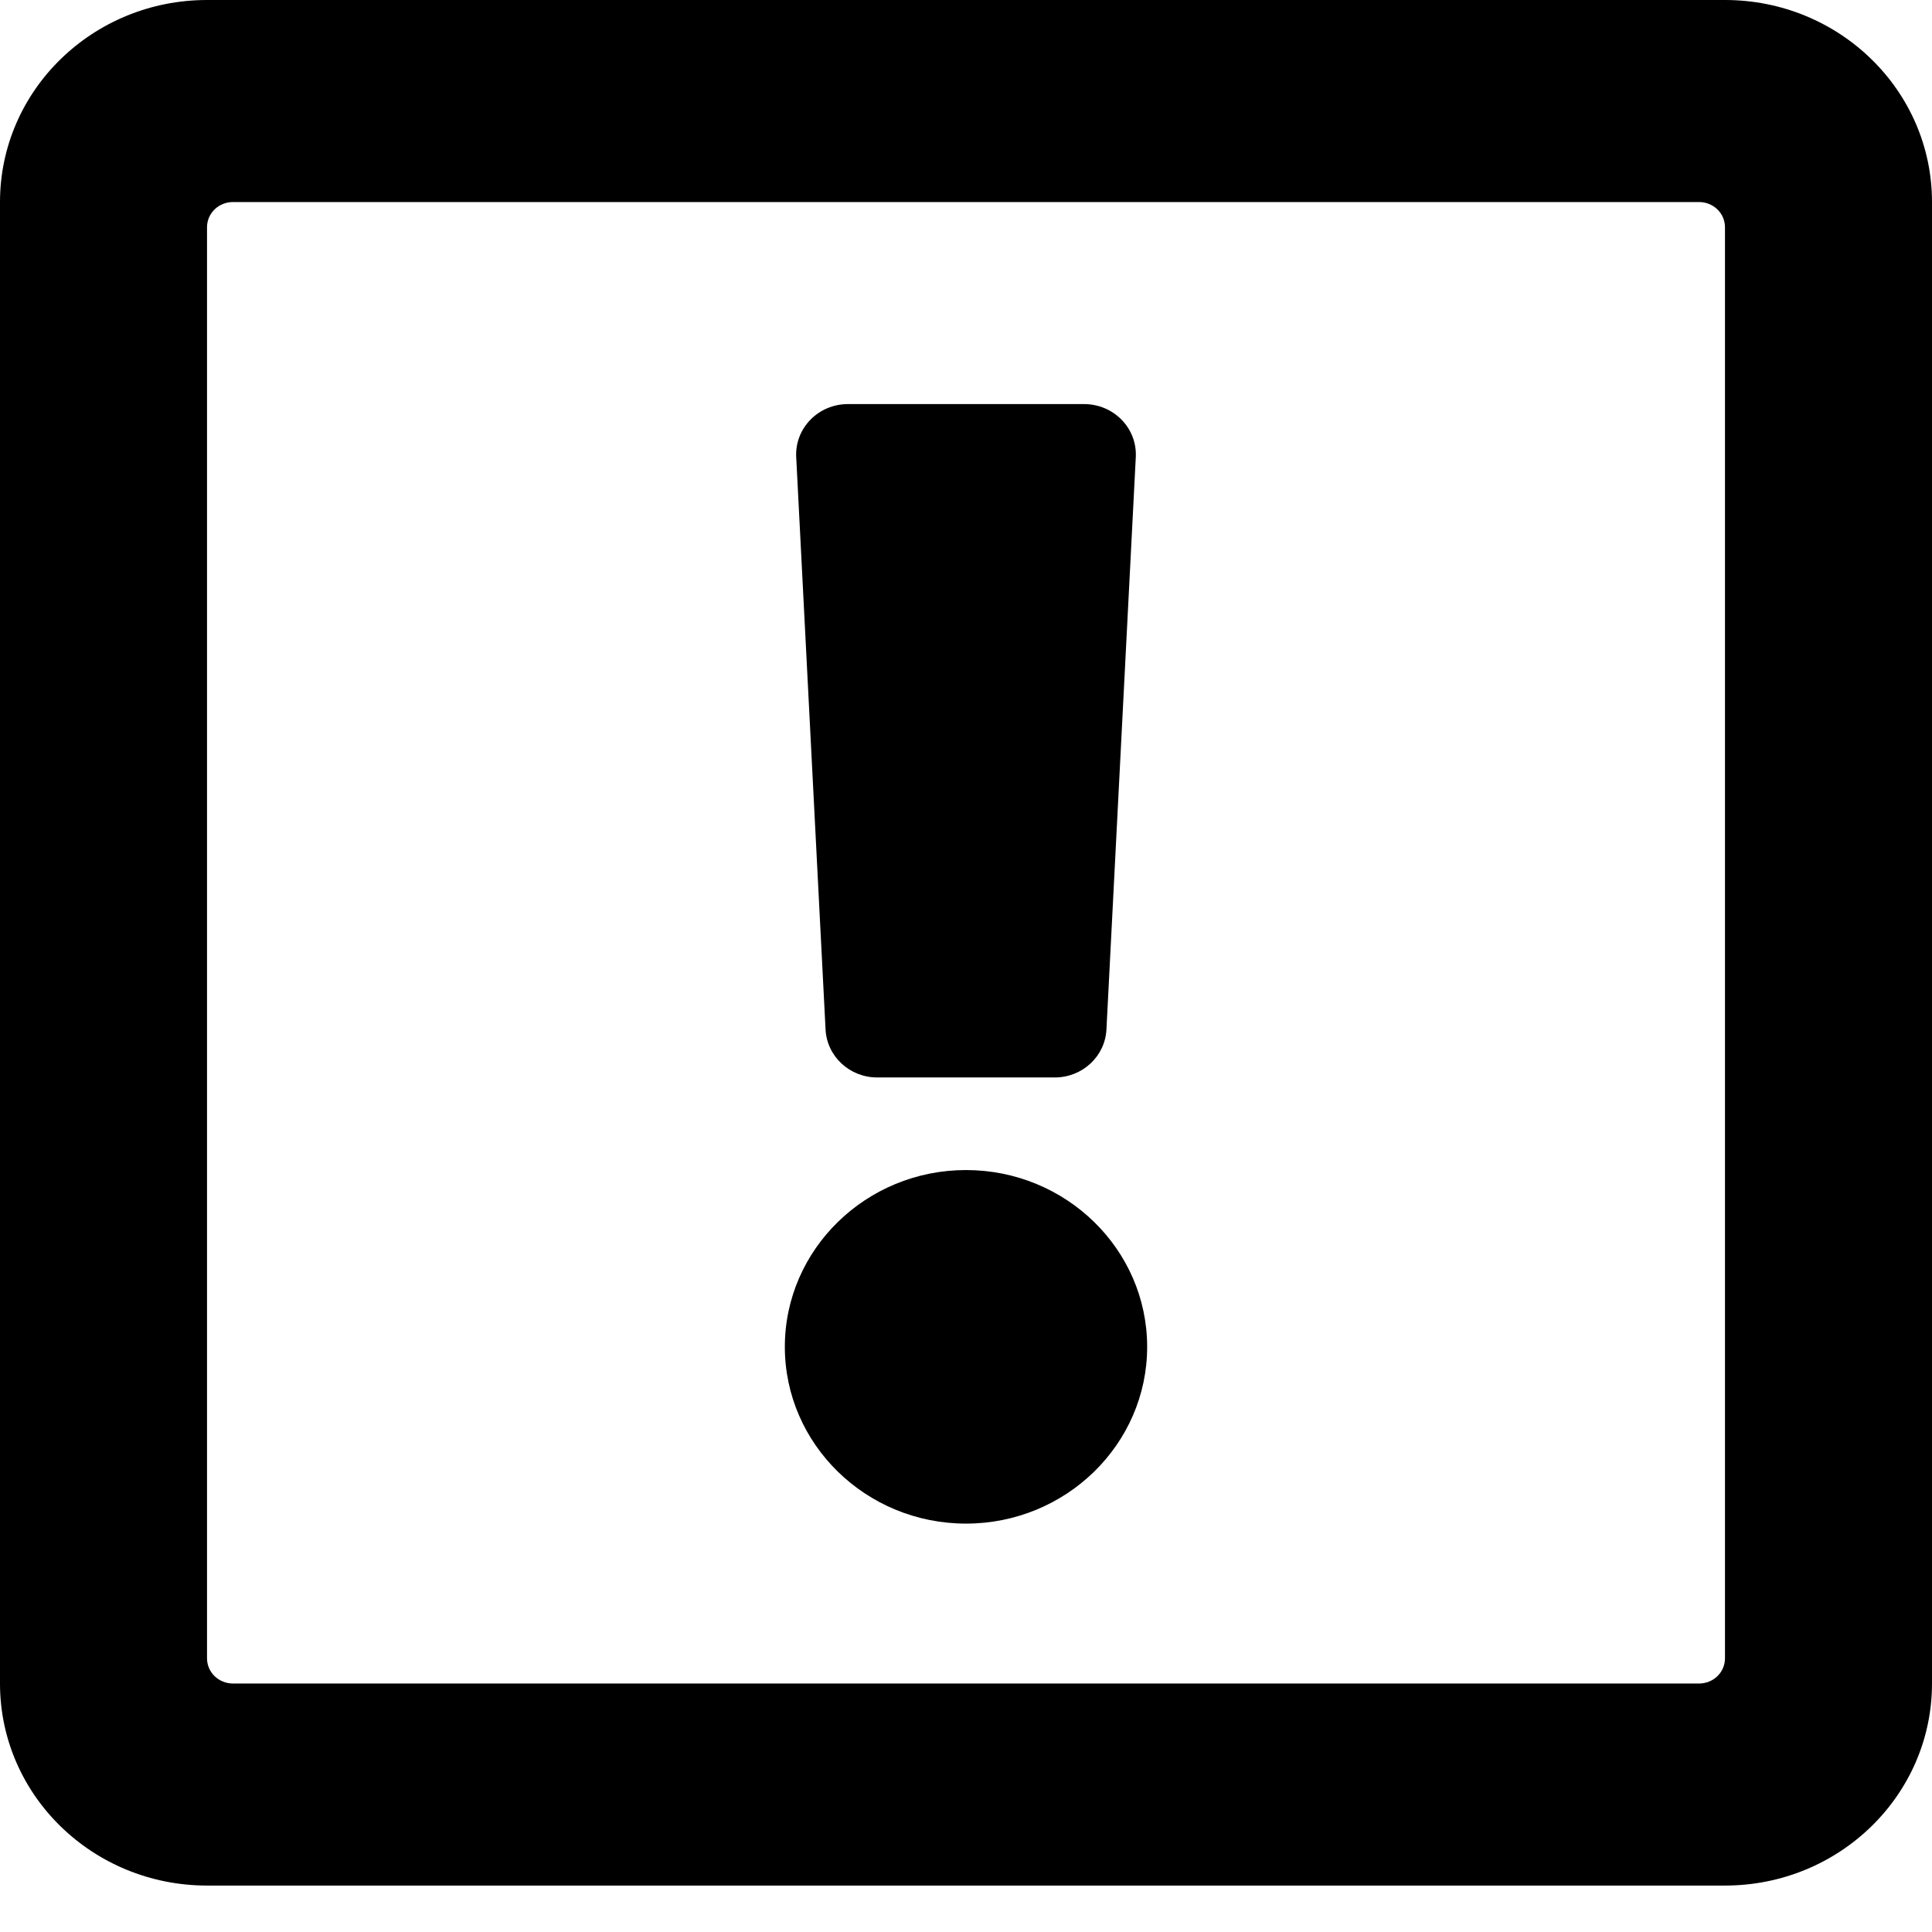 <svg viewBox="0 0 26 26" fill="none" xmlns="http://www.w3.org/2000/svg">
<path d="M26 2.719V22.656C26 24.158 24.753 25.375 23.214 25.375H2.786C1.247 25.375 0 24.158 0 22.656V2.719C0 1.217 1.247 0 2.786 0H23.214C24.753 0 26 1.217 26 2.719ZM23.214 22.316V3.059C23.214 2.968 23.178 2.882 23.112 2.818C23.047 2.755 22.958 2.719 22.866 2.719H3.134C3.042 2.719 2.953 2.755 2.888 2.818C2.822 2.882 2.786 2.968 2.786 3.059V22.316C2.786 22.407 2.822 22.493 2.888 22.557C2.953 22.62 3.042 22.656 3.134 22.656H22.866C22.958 22.656 23.047 22.62 23.112 22.557C23.178 22.493 23.214 22.407 23.214 22.316ZM15.438 18.125C15.438 19.437 14.344 20.504 13 20.504C11.656 20.504 10.562 19.437 10.562 18.125C10.562 16.813 11.656 15.746 13 15.746C14.344 15.746 15.438 16.813 15.438 18.125ZM10.715 6.151L11.11 13.854C11.128 14.216 11.434 14.5 11.805 14.5H14.195C14.566 14.5 14.872 14.216 14.89 13.854L15.285 6.151C15.305 5.763 14.988 5.438 14.589 5.438H11.411C11.012 5.438 10.695 5.763 10.715 6.151Z" fill="black"/>
</svg>
